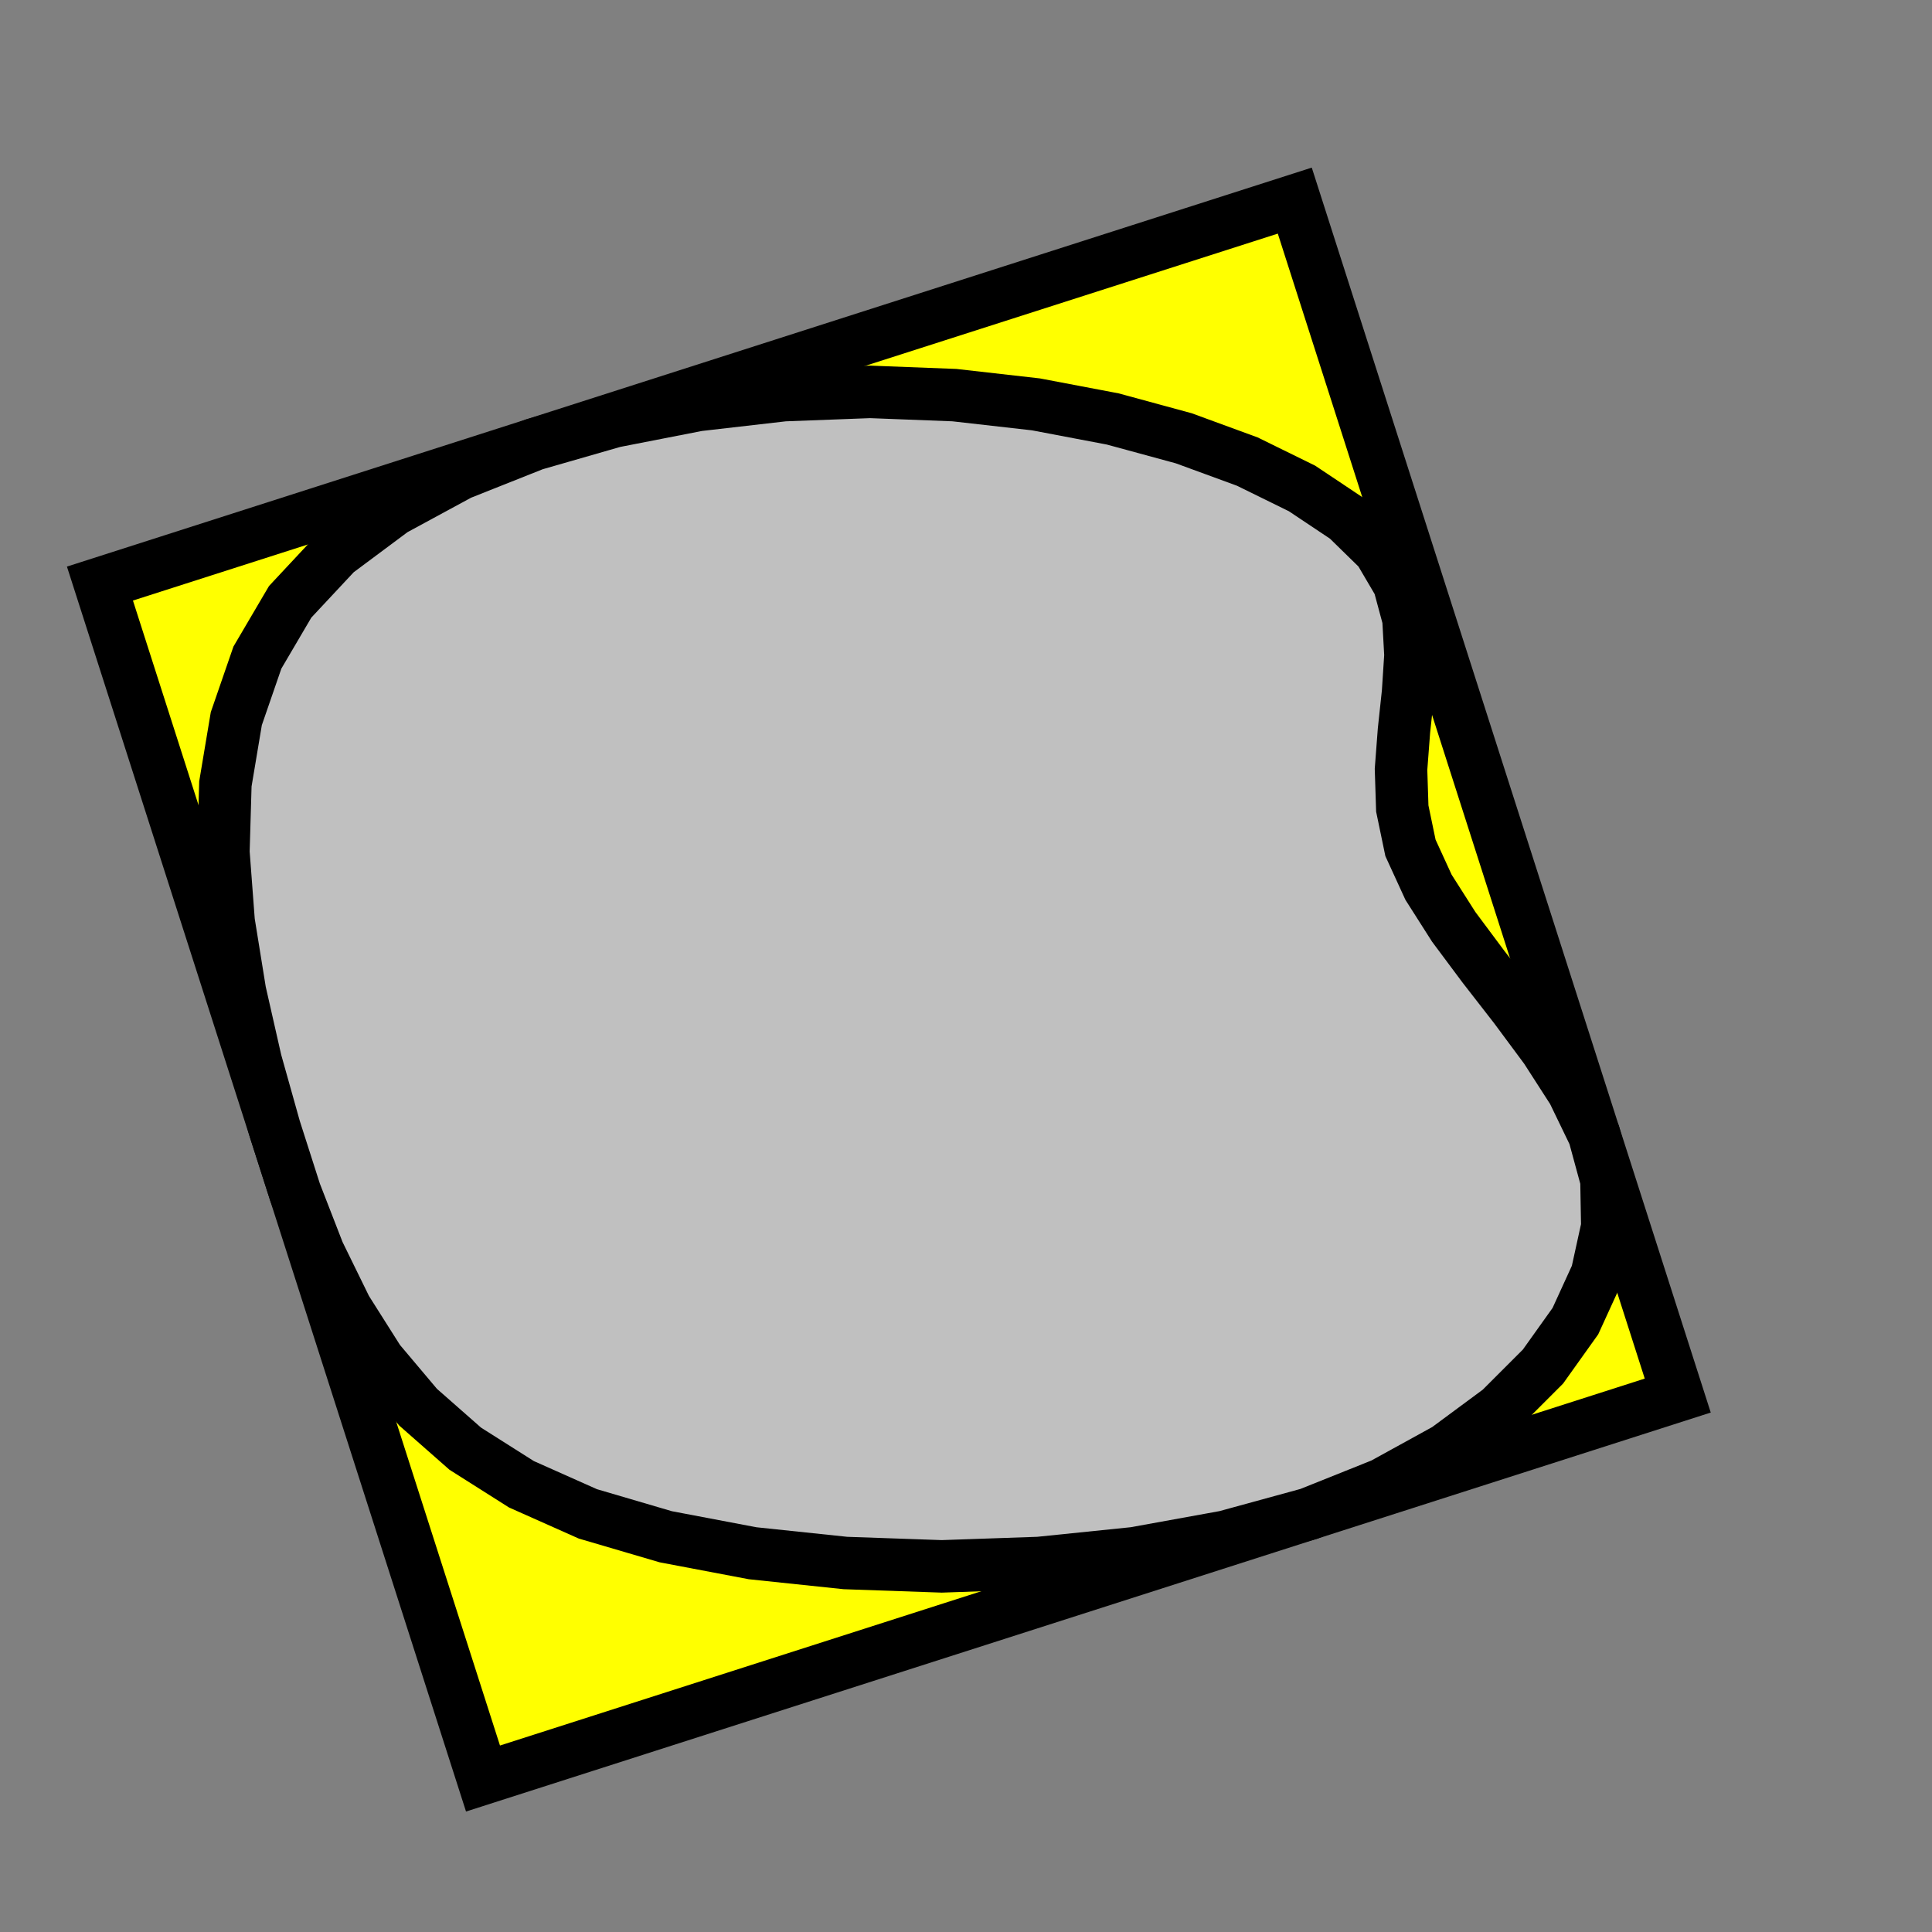 <?xml version="1.0" standalone="no" ?>
<!DOCTYPE svg PUBLIC "-//W3C//DTD SVG 1.1//EN" "http://www.w3.org/Graphics/SVG/1.1/DTD/svg11.dtd">
<svg width="18.404px" height="18.404px" xmlns="http://www.w3.org/2000/svg" version="1.1" >
	<rect width="100%" height="100%" fill="#808080" stroke="none"/>
	<path d = "M0.952,5.559 L4.601,16.942 L15.982,13.294 L12.334,1.911 z" fill="rgb(255,255,0)" stroke-width="0.5" stroke="rgb(0,0,0)" />
	<path d = "M14.725,9.991 L14.432,9.596 L14.132,9.21 L13.848,8.829 L13.608,8.452 L13.436,8.077 L13.358,7.702 L13.346,7.329 L13.374,6.96 L13.413,6.596 L13.436,6.241 L13.417,5.895 L13.327,5.561 L13.139,5.241 L12.827,4.936 L12.403,4.653 L11.882,4.397 L11.276,4.175 L10.6,3.991 L9.868,3.852 L9.092,3.764 L8.288,3.733 L7.467,3.764 L6.649,3.858 L5.85,4.014 L5.089,4.233 L4.382,4.514 L3.747,4.858 L3.202,5.264 L2.764,5.733 L2.452,6.264 L2.251,6.846 L2.147,7.467 L2.128,8.116 L2.178,8.78 L2.286,9.448 L2.436,10.108 L2.616,10.749 L2.811,11.358 L3.034,11.932 L3.296,12.467 L3.608,12.96 L3.983,13.405 L4.432,13.8 L4.967,14.139 L5.6,14.421 L6.342,14.639 L7.169,14.796 L8.053,14.889 L8.971,14.921 L9.897,14.889 L10.805,14.796 L11.671,14.639 L12.467,14.421 L13.171,14.139 L13.778,13.805 L14.288,13.428 L14.698,13.018 L15.007,12.585 L15.212,12.137 L15.311,11.686 L15.303,11.241 L15.186,10.811 L14.985,10.395 z" fill="rgb(192,192,192)" stroke-width="0.5" stroke="rgb(0,0,0)" />
</svg>
